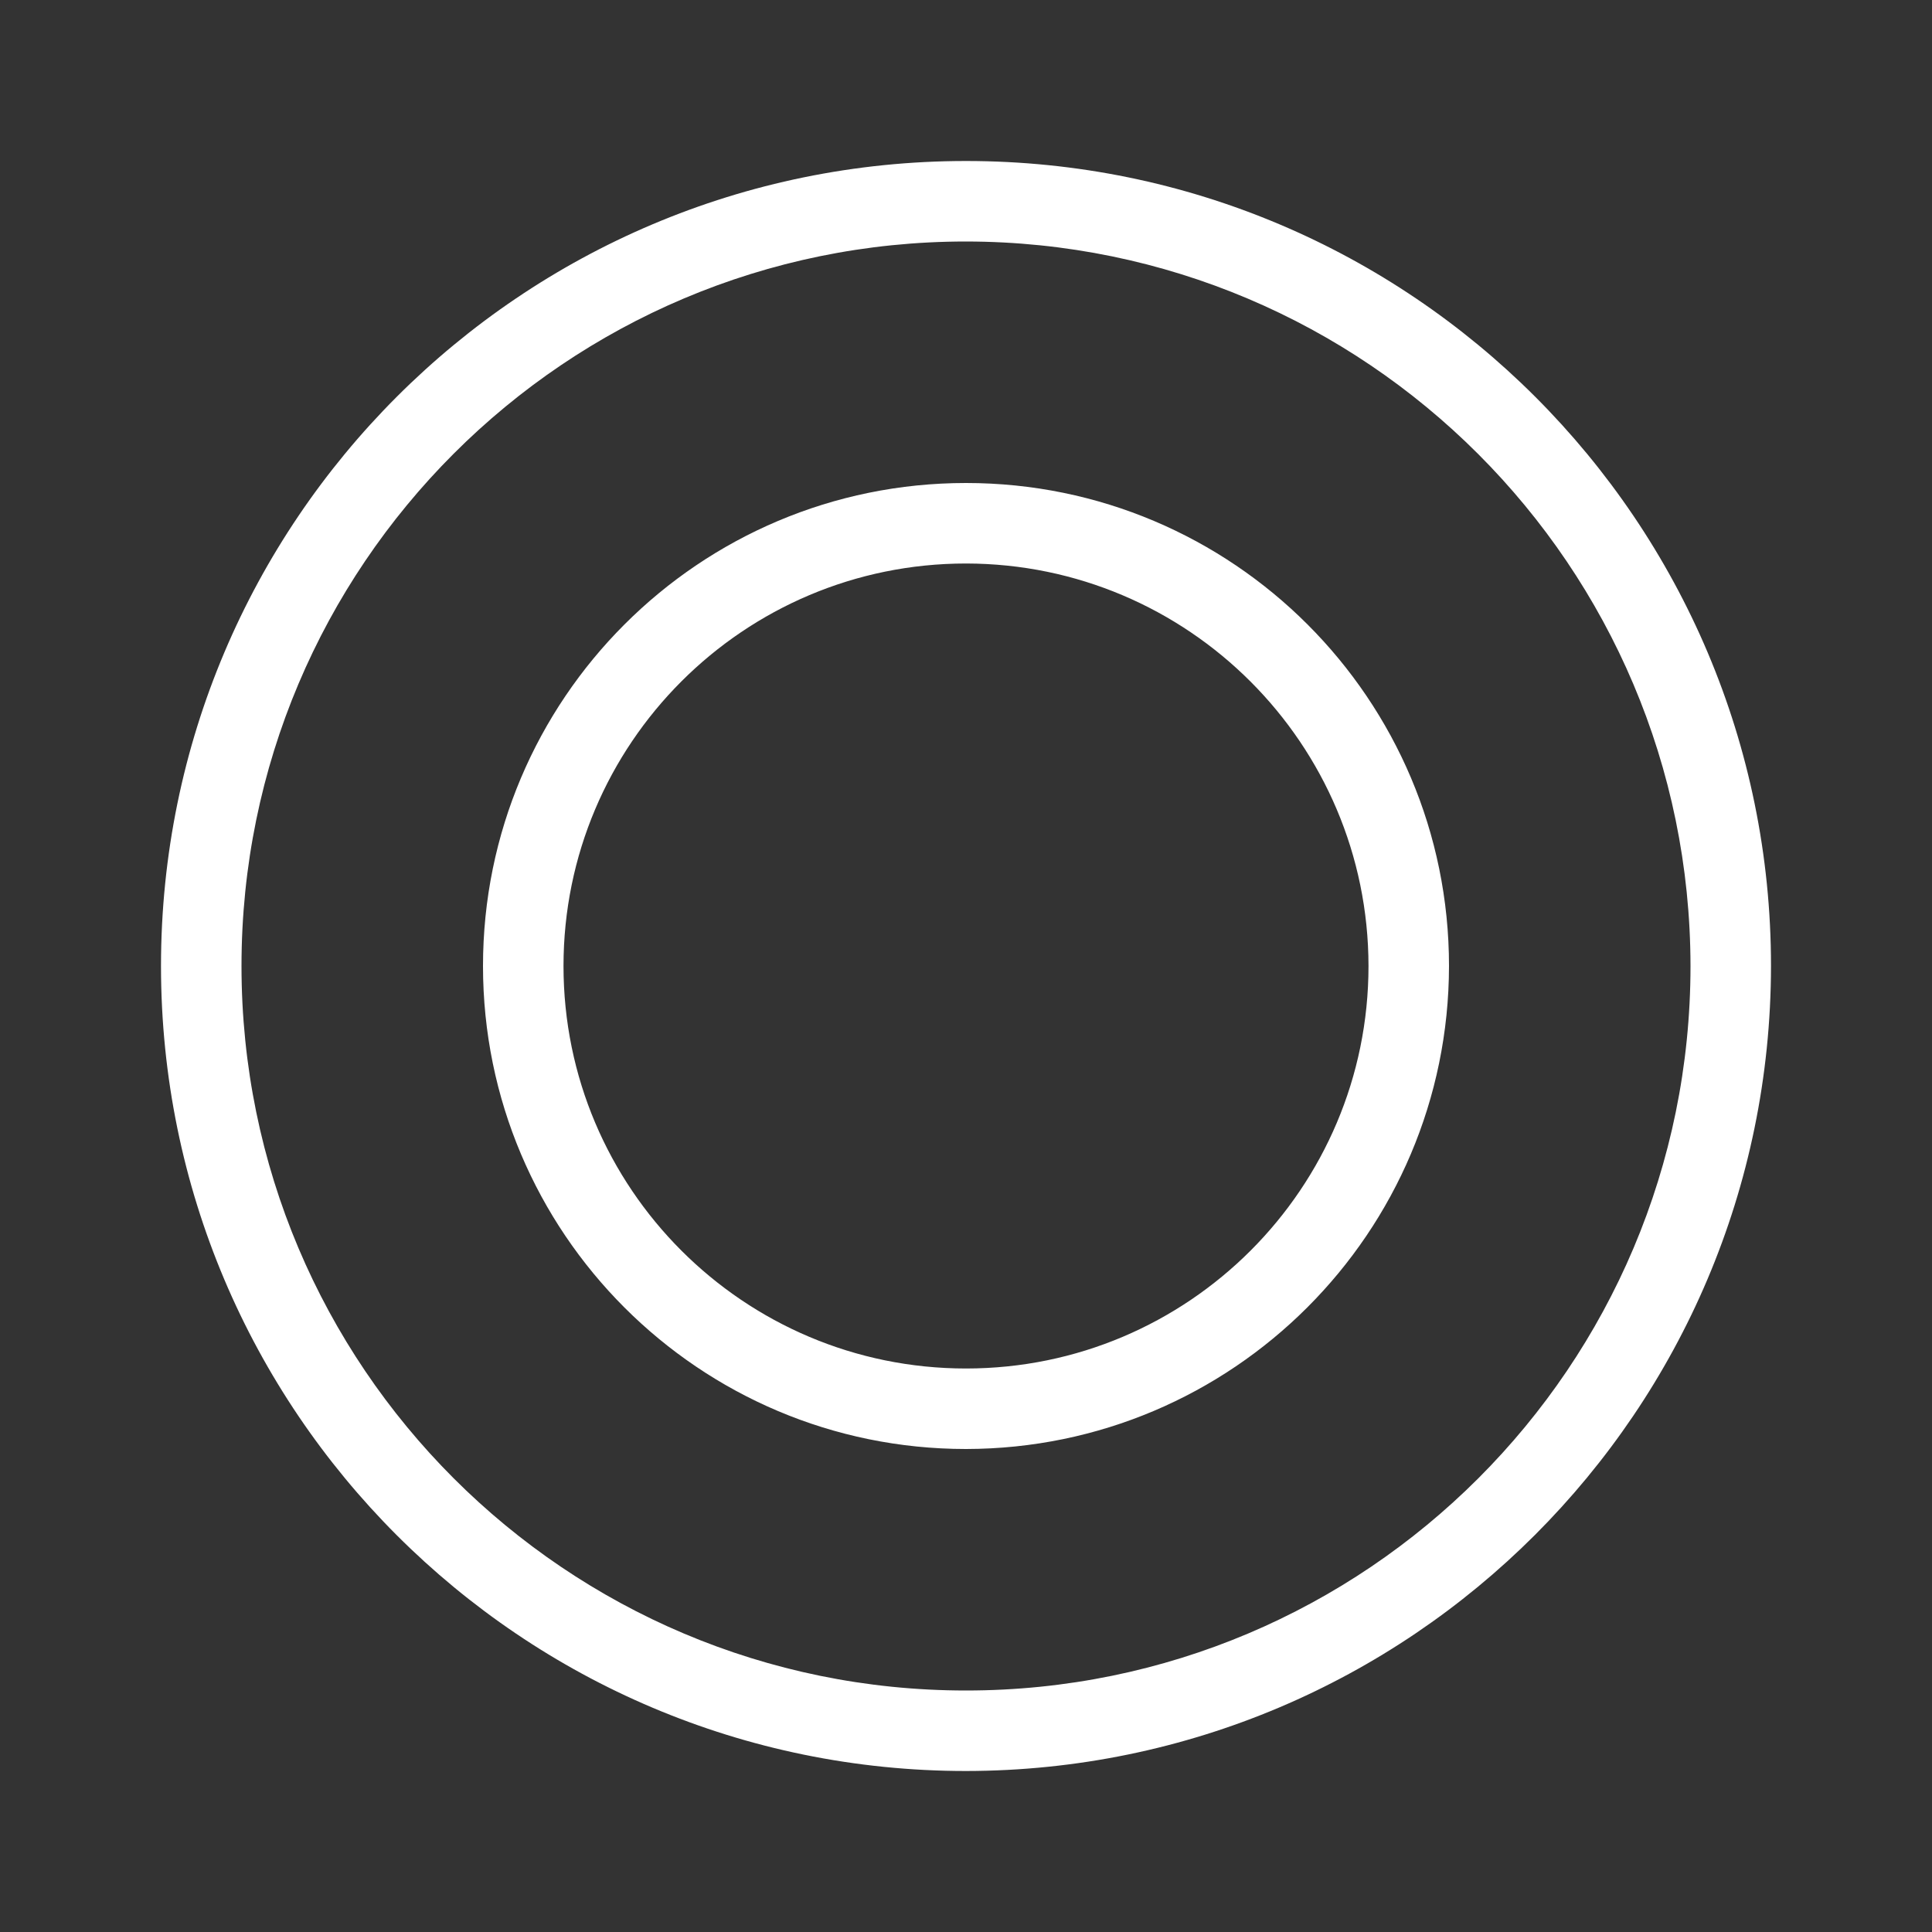 <svg xmlns="http://www.w3.org/2000/svg" enable-background="new 0 0 24 24" viewBox="0 0 24 24"><rect x="0" y="0" width="24" height="24" fill="#333333" stroke="none"/><path fill="#FFFFFF" d="M12,2C6.477,2,2,6.477,2,12s4.477,10,10,10c5.52-0.006,9.994-4.48,10-10C22,6.477,17.523,2,12,2z M12,21c-4.971,0-9-4.029-9-9s4.029-9,9-9c4.968,0.005,8.995,4.032,9,9C21,16.971,16.971,21,12,21z M12,6c-3.314,0-6,2.686-6,6s2.686,6,6,6c3.312-0.004,5.996-2.688,6-6C18,8.686,15.314,6,12,6z M12,17c-2.761,0-5-2.239-5-5s2.239-5,5-5c2.76,0.003,4.997,2.24,5,5C17,14.761,14.761,17,12,17z"/></svg>